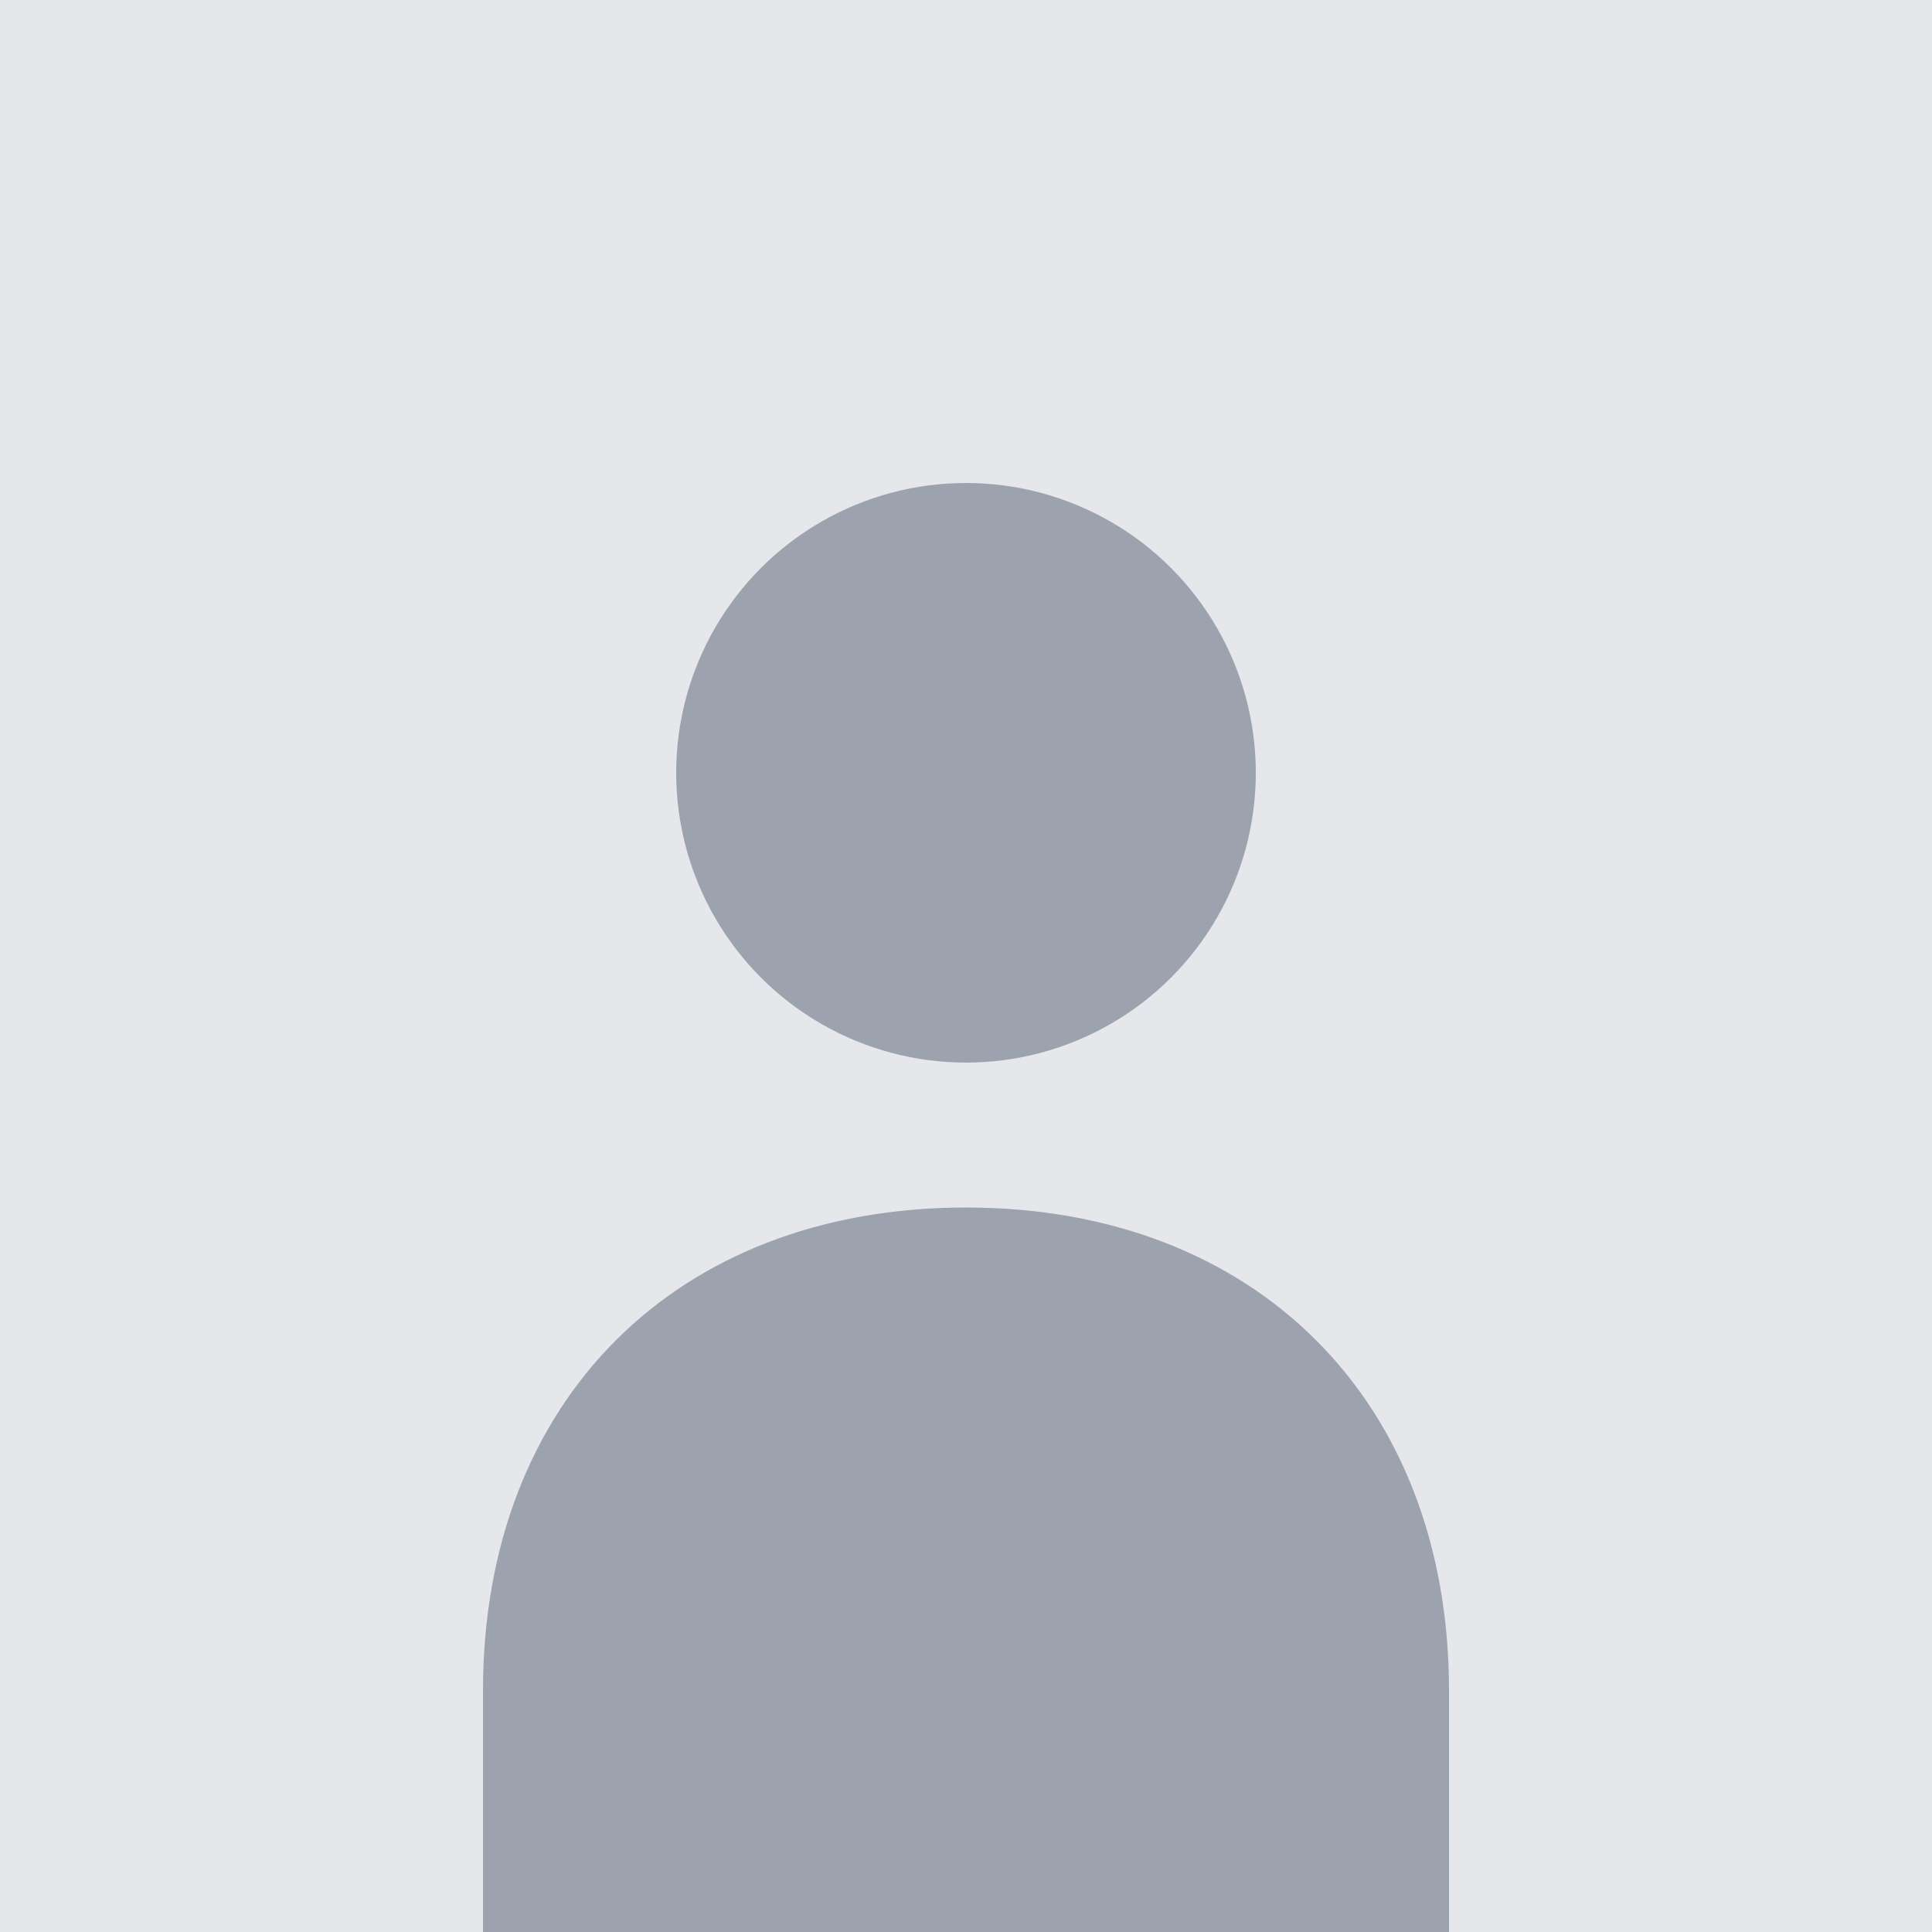 <!-- Default Avatar SVG -->
<svg width="400" height="400" viewBox="0 0 400 400" fill="none" xmlns="http://www.w3.org/2000/svg">
  <rect width="400" height="400" fill="#E5E7EB"/>
  <circle cx="200" cy="160" r="60" fill="#9CA3AF"/>
  <path d="M100 350C100 290 140 250 200 250C260 250 300 290 300 350V400H100V350Z" fill="#9CA3AF"/>
</svg>
